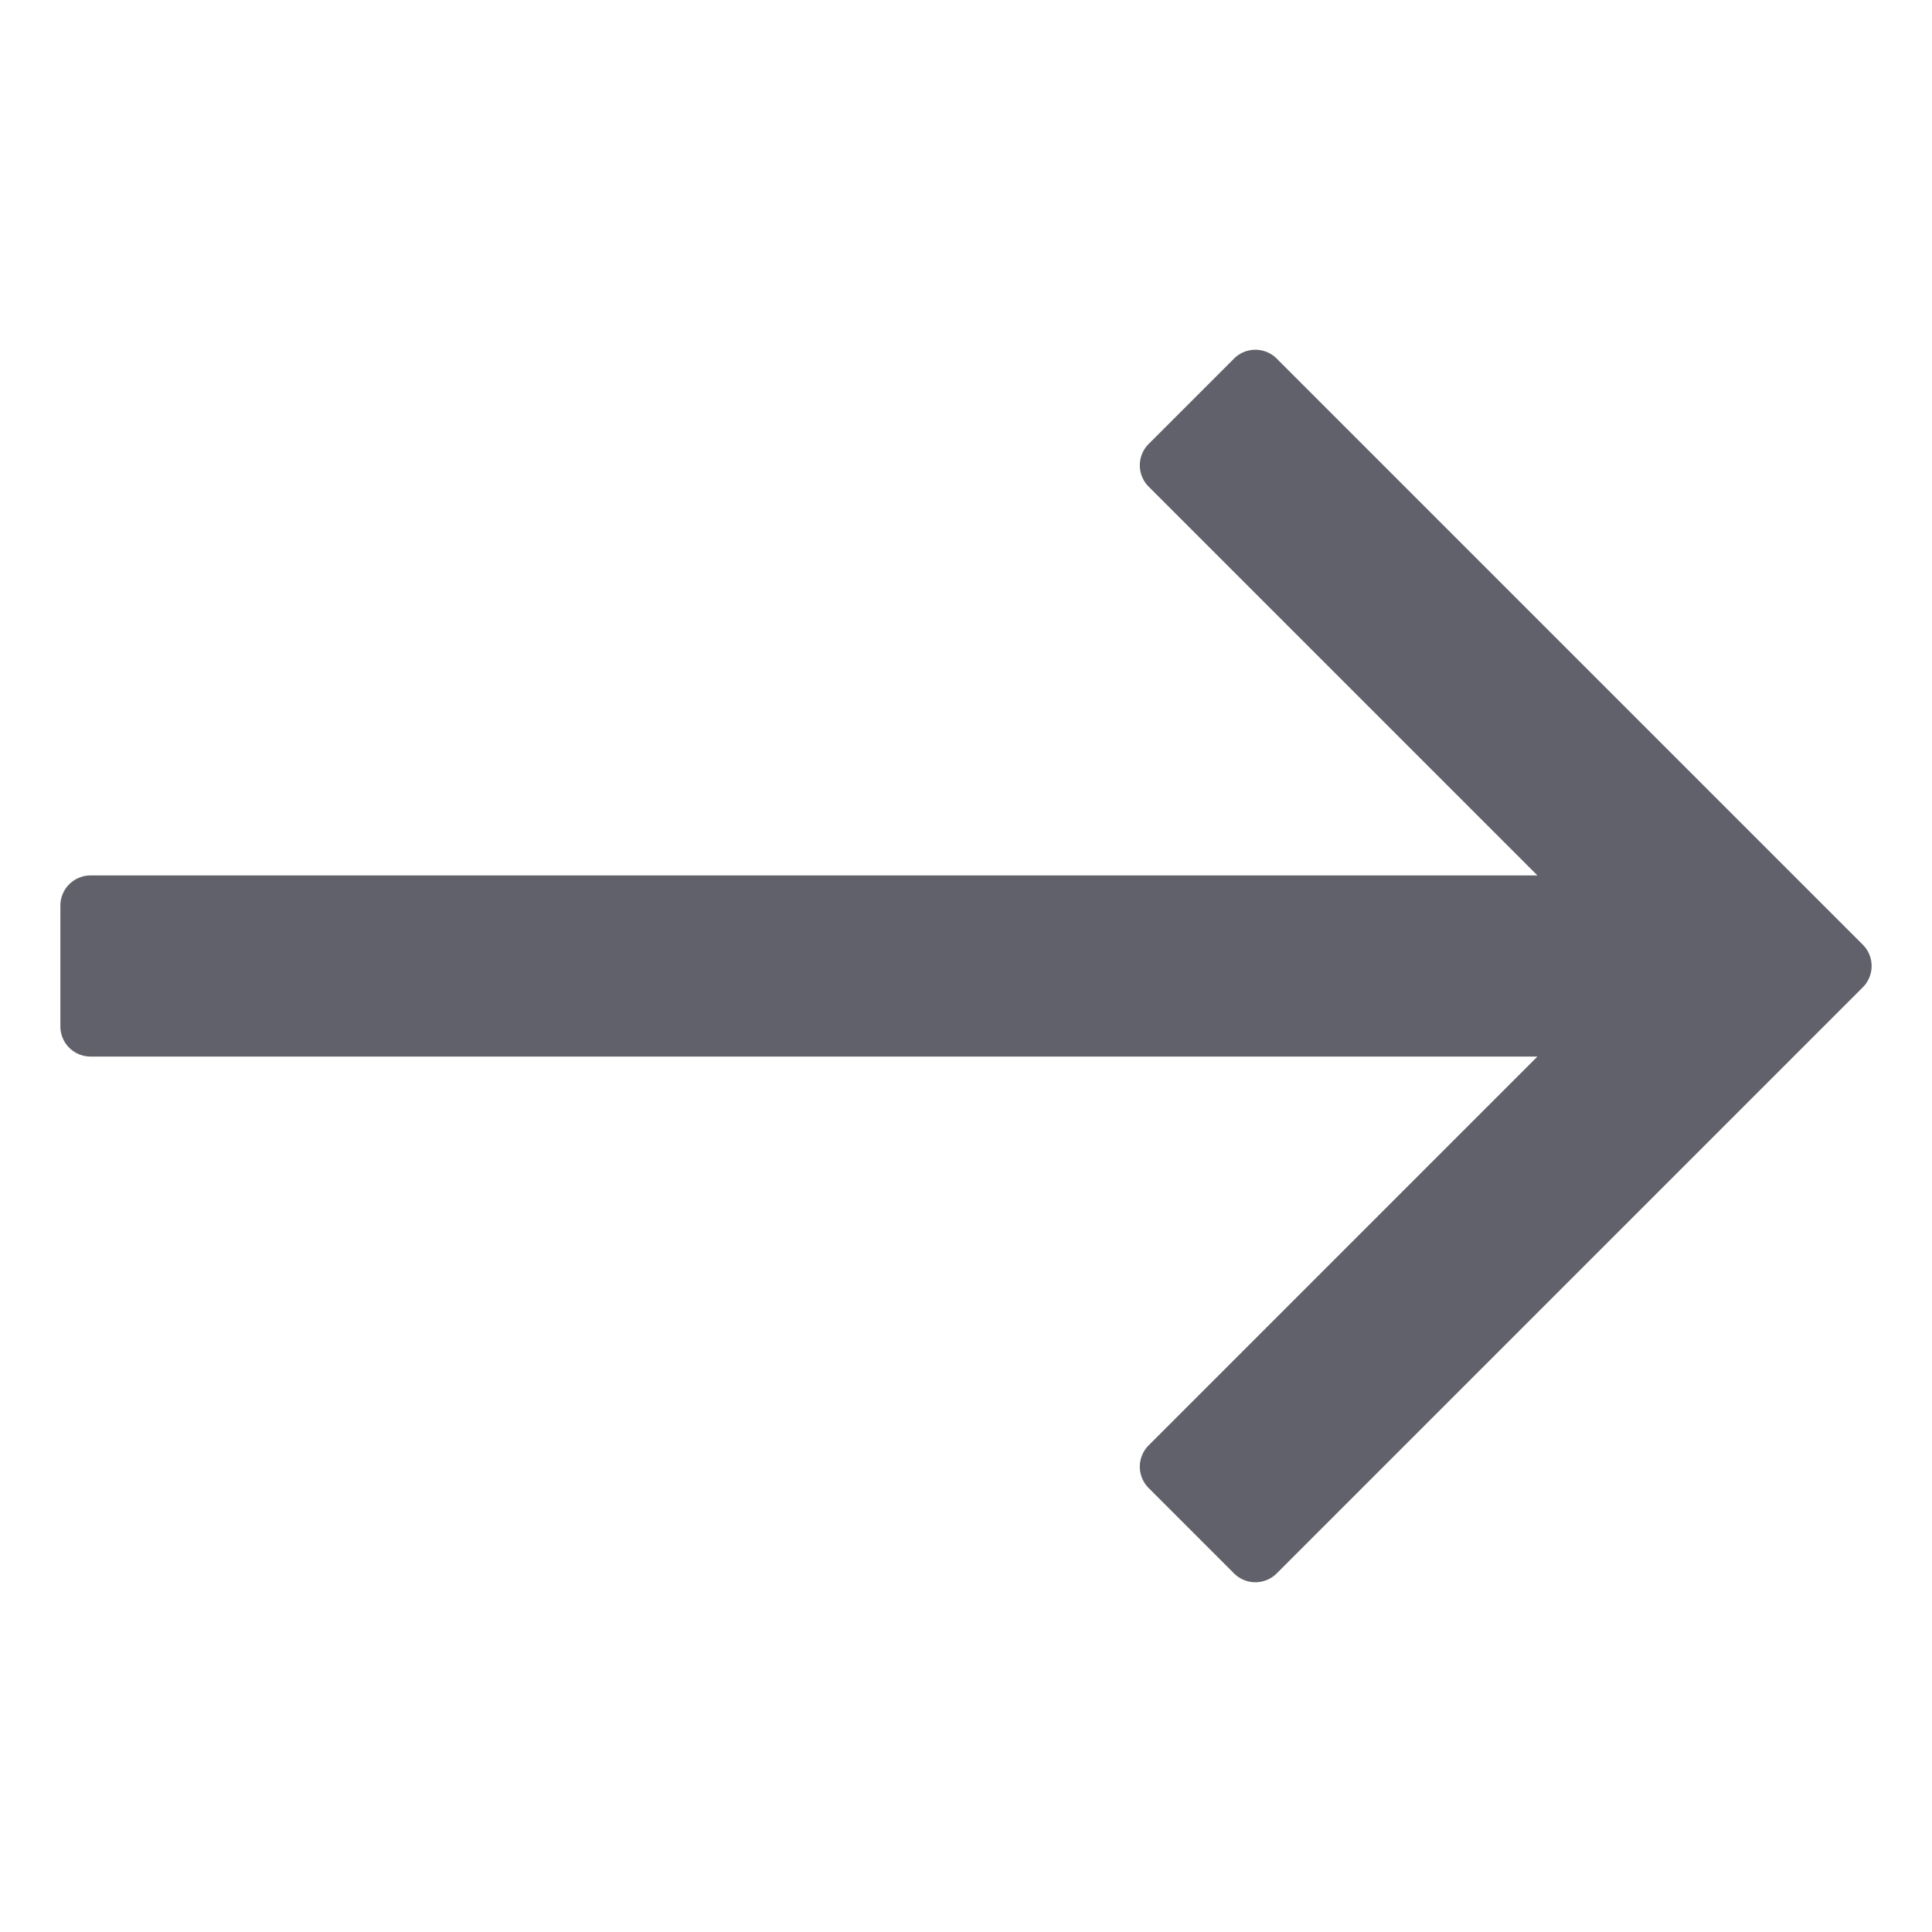 <svg xmlns="http://www.w3.org/2000/svg" height="24" width="24" viewBox="0 0 64 64"><g fill="#61616b" class="nc-icon-wrapper"><path d="M42.293,11.879a1,1,0,0,0-1.414,0l-2.828,2.828a1,1,0,0,0,0,1.414L50.929,29H3a1,1,0,0,0-1,1v4a1,1,0,0,0,1,1H50.929L38.051,47.879a1,1,0,0,0,0,1.414l2.828,2.828a1,1,0,0,0,1.414,0L61.707,32.707a1,1,0,0,0,0-1.414Z" fill="#61616b"></path></g></svg>